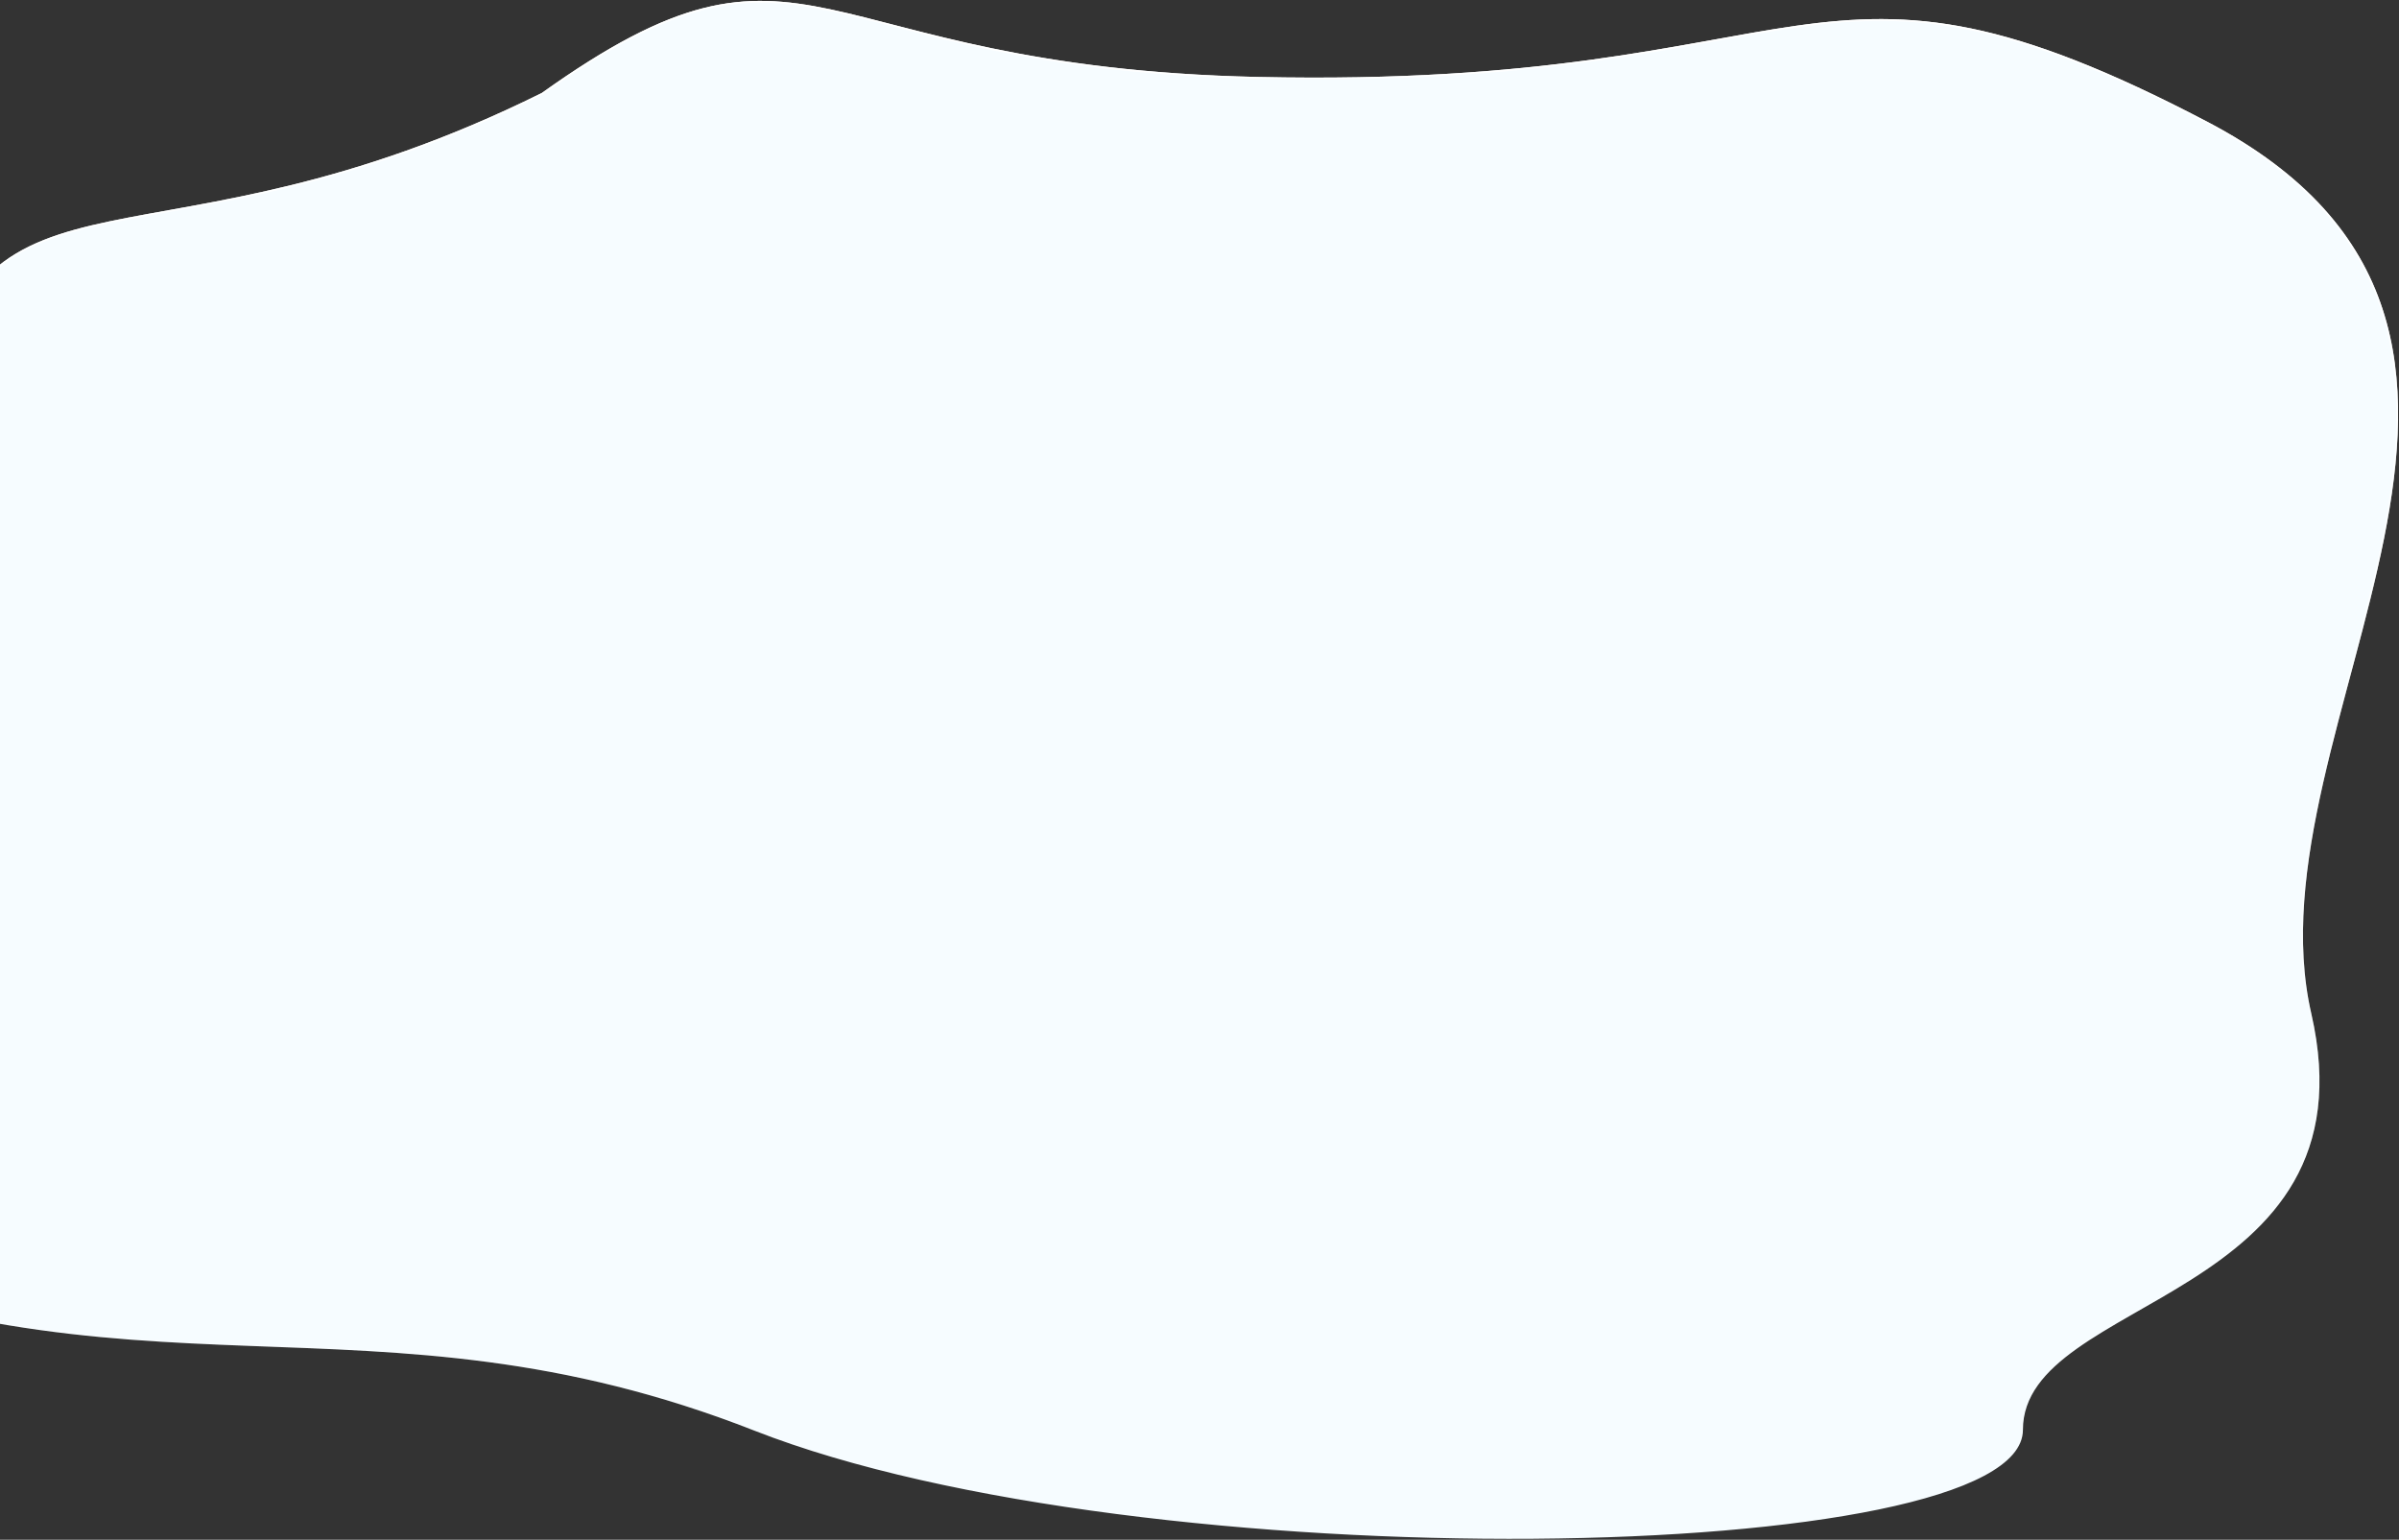 <svg width="1332" height="855" viewBox="0 0 1332 855" fill="none" xmlns="http://www.w3.org/2000/svg">
<rect x="0" y="0" width="1332" height="855" fill="#333333" stroke="none"/>
<path d="M-38.176 225.285C-11.037 77.692 85.306 159.044 301.059 52.078C450.322 -54.394 445.709 37.752 698.642 43.247C1014.81 50.117 1004.04 -47.798 1225.22 68C1446.4 183.798 1246.17 402.907 1282.8 562.865C1319.44 722.823 1122.69 718.407 1122.69 793.97C1122.69 869.533 634.187 878.365 419.113 793.97C204.038 709.575 75.129 787.591 -148.766 689.458C-372.661 591.324 -72.099 409.776 -38.176 225.285Z" fill="#F6FCFF"/>
<path d="M-38.176 225.285C-11.037 77.692 85.306 159.044 301.059 52.078C450.322 -54.394 445.709 37.752 698.642 43.247C1014.81 50.117 1004.04 -47.798 1225.22 68C1446.4 183.798 1246.17 402.907 1282.8 562.865C1319.44 722.823 1122.69 718.407 1122.69 793.97C1122.69 869.533 634.187 878.365 419.113 793.97C204.038 709.575 75.129 787.591 -148.766 689.458C-372.661 591.324 -72.099 409.776 -38.176 225.285Z" stroke="#F6FCFF"/>
<path d="M-38.176 225.285C-11.037 77.692 85.306 159.044 301.059 52.078C450.322 -54.394 445.709 37.752 698.642 43.247C1014.81 50.117 1004.04 -47.798 1225.22 68C1446.4 183.798 1246.17 402.907 1282.8 562.865C1319.44 722.823 1122.69 718.407 1122.69 793.97C1122.69 869.533 634.187 878.365 419.113 793.97C204.038 709.575 75.129 787.591 -148.766 689.458C-372.661 591.324 -72.099 409.776 -38.176 225.285Z" stroke="url(#paint0_linear)"/>
<defs>
<linearGradient id="paint0_linear" x1="534.925" y1="1" x2="534.925" y2="854" gradientUnits="userSpaceOnUse">
<stop stop-color="white"/>
<stop offset="1" stop-color="white" stop-opacity="0"/>
</linearGradient>
</defs>
</svg>
